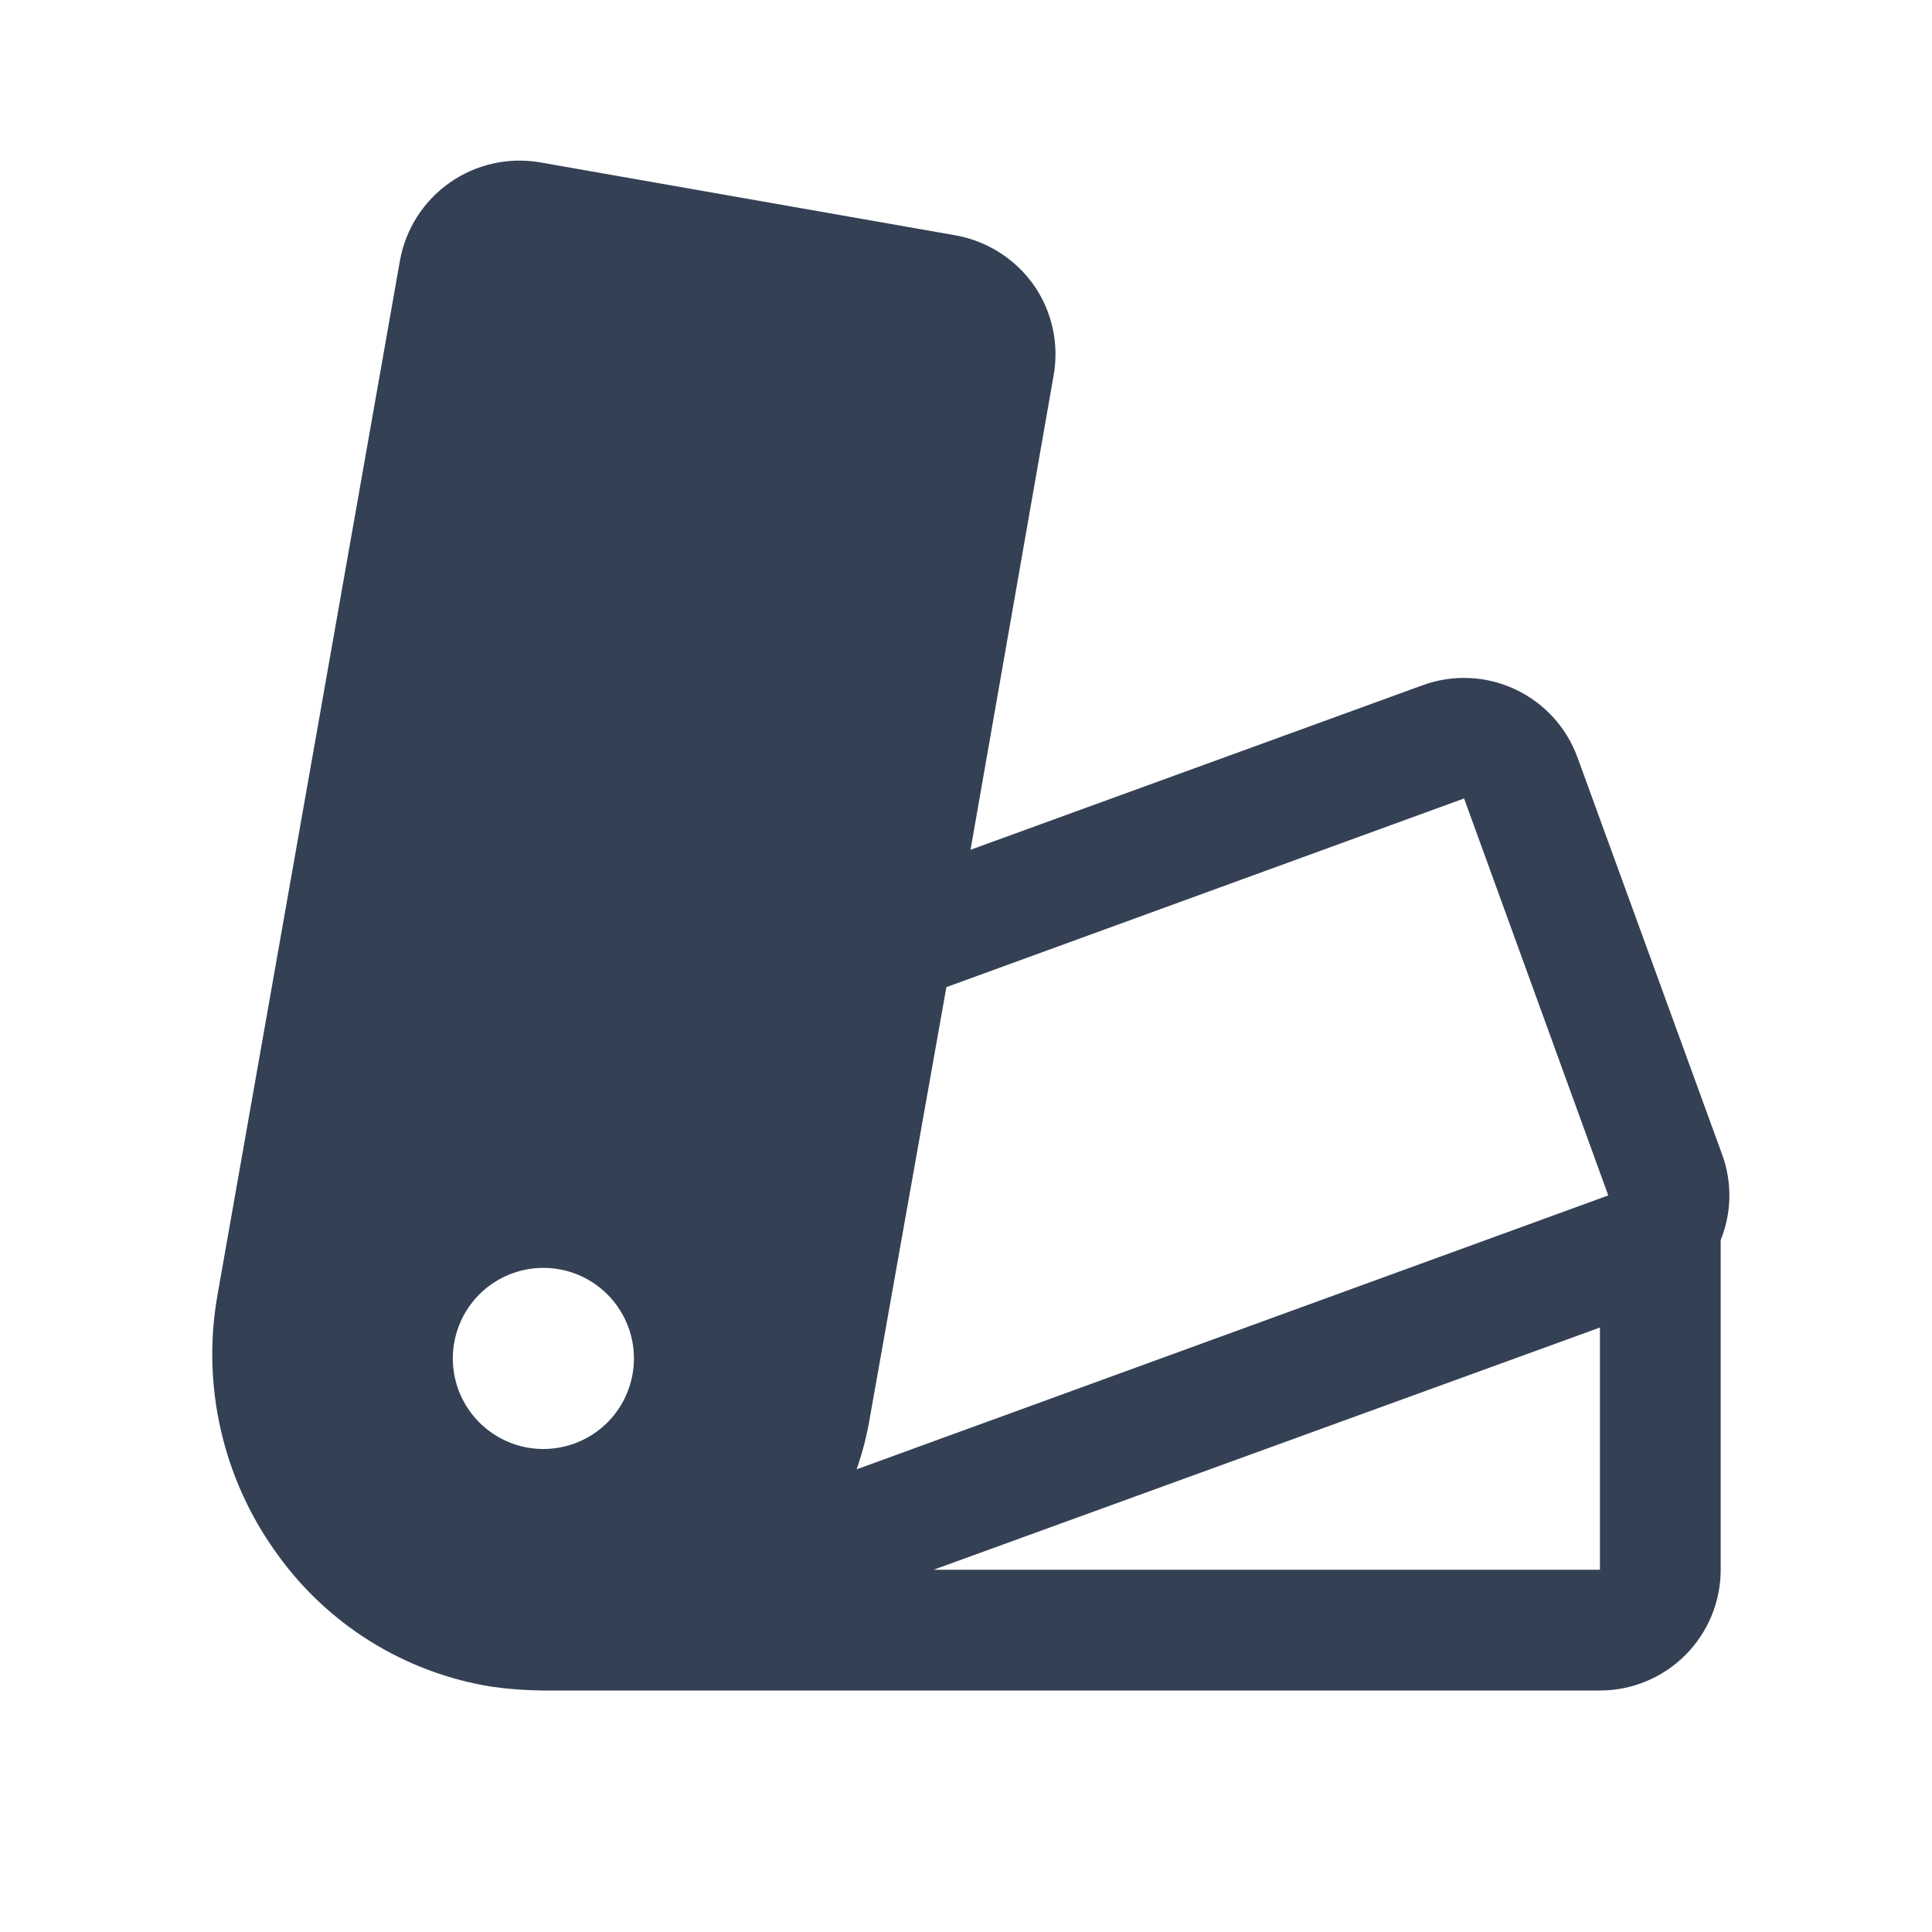 <svg width="32" height="32" viewBox="0 0 32 32" fill="none" xmlns="http://www.w3.org/2000/svg">
<path d="M28.525 19.125L26.125 12.537C25.942 12.041 25.57 11.637 25.089 11.414C24.609 11.191 24.06 11.168 23.563 11.35L16.075 14.075L17.45 6.225C17.497 5.966 17.493 5.7 17.437 5.443C17.381 5.185 17.275 4.941 17.125 4.725C16.82 4.292 16.358 3.996 15.838 3.9L8.938 2.688C8.416 2.6 7.881 2.722 7.448 3.026C7.015 3.33 6.72 3.792 6.625 4.313L3.6 21.462C3.471 22.197 3.49 22.951 3.656 23.678C3.821 24.405 4.129 25.093 4.563 25.7C4.98 26.294 5.513 26.798 6.129 27.183C6.746 27.567 7.433 27.824 8.15 27.938C8.428 27.977 8.707 27.997 8.988 28H26.5C27.03 28 27.539 27.789 27.914 27.414C28.289 27.039 28.5 26.53 28.5 26V20.538C28.683 20.086 28.692 19.583 28.525 19.125ZM9 24C8.703 24 8.413 23.912 8.167 23.747C7.92 23.582 7.728 23.348 7.614 23.074C7.501 22.8 7.471 22.498 7.529 22.207C7.587 21.916 7.73 21.649 7.939 21.439C8.149 21.23 8.416 21.087 8.707 21.029C8.998 20.971 9.3 21.001 9.574 21.114C9.848 21.228 10.082 21.42 10.247 21.667C10.412 21.913 10.5 22.203 10.5 22.5C10.5 22.898 10.342 23.279 10.061 23.561C9.779 23.842 9.398 24 9 24ZM26.5 26H15.463L26.5 21.988V26ZM14.188 24.337C14.289 24.049 14.364 23.752 14.413 23.45L15.675 16.35L24.25 13.225L26.638 19.8L14.188 24.337Z" fill="#344054"/>
</svg>
